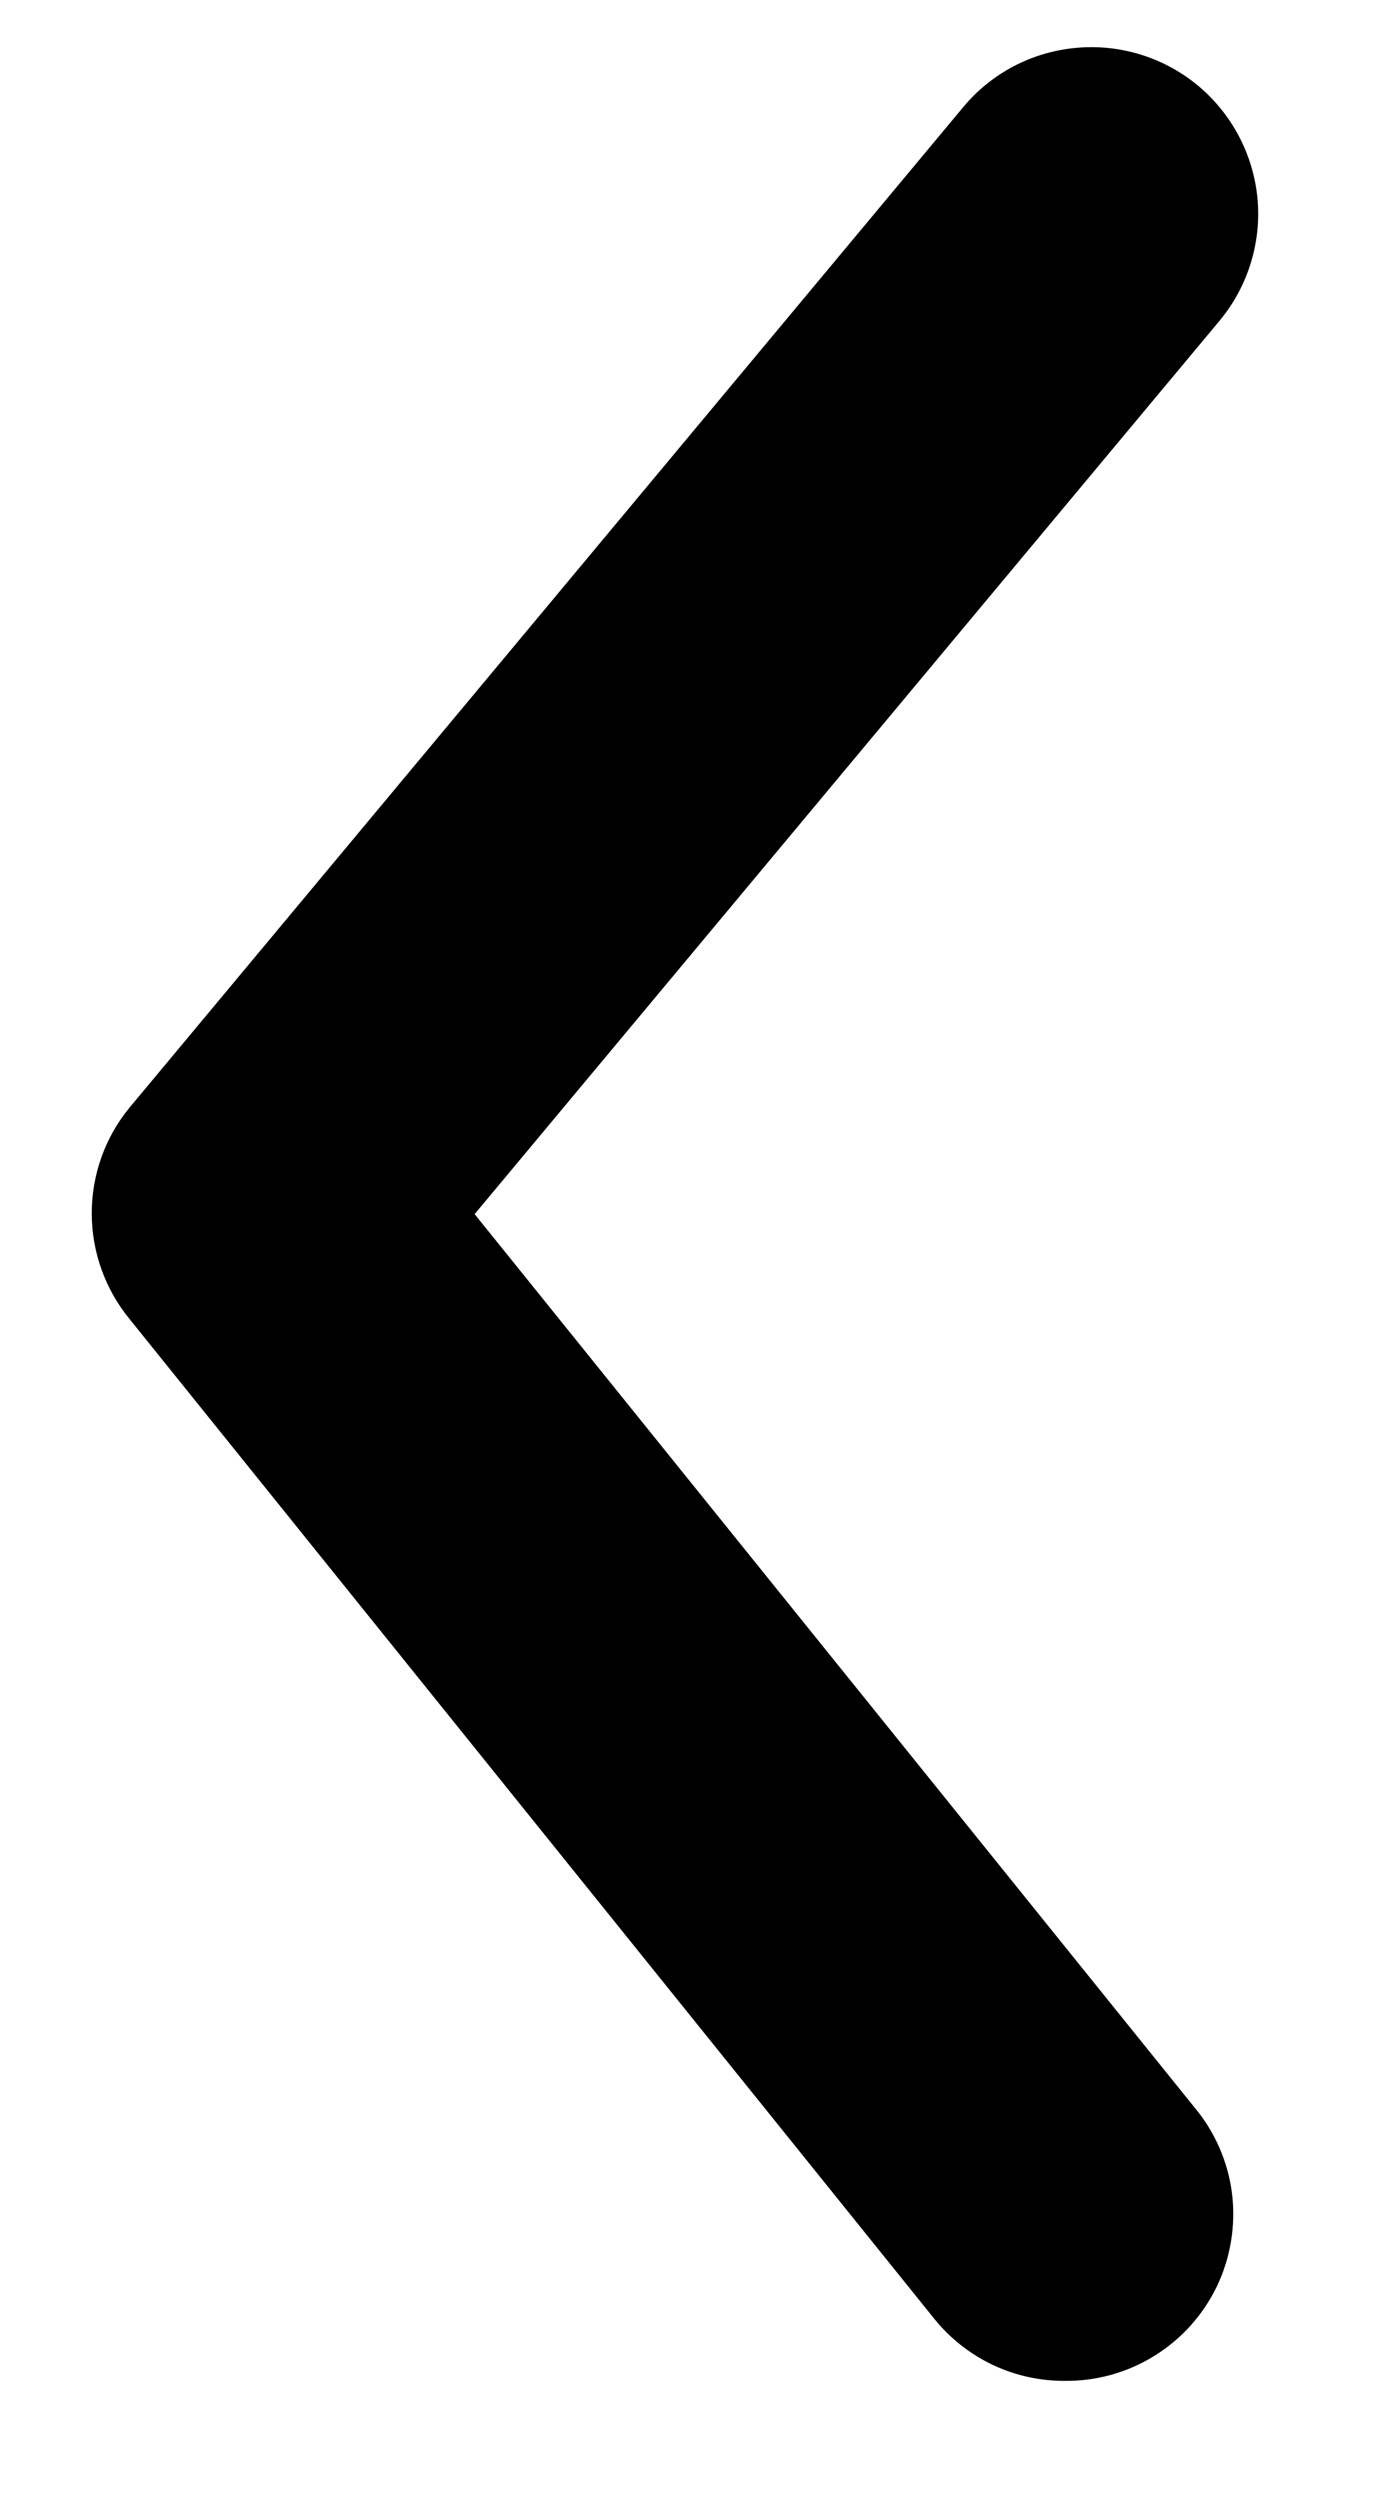 <svg width="11" height="20" viewBox="0 0 11 20" fill="none" xmlns="http://www.w3.org/2000/svg">
<path d="M8.517 19.045C8.318 19.046 8.121 19.002 7.941 18.917C7.761 18.831 7.603 18.707 7.477 18.552L1.037 10.552C0.841 10.313 0.734 10.014 0.734 9.705C0.734 9.396 0.841 9.097 1.037 8.859L7.704 0.859C7.93 0.586 8.255 0.415 8.608 0.383C8.96 0.35 9.312 0.459 9.584 0.685C9.856 0.912 10.027 1.237 10.06 1.589C10.092 1.942 9.983 2.293 9.757 2.565L3.797 9.712L9.557 16.859C9.72 17.054 9.824 17.293 9.856 17.545C9.887 17.798 9.846 18.055 9.737 18.285C9.627 18.515 9.454 18.709 9.238 18.843C9.022 18.978 8.772 19.048 8.517 19.045Z" fill="black"/>
</svg>
